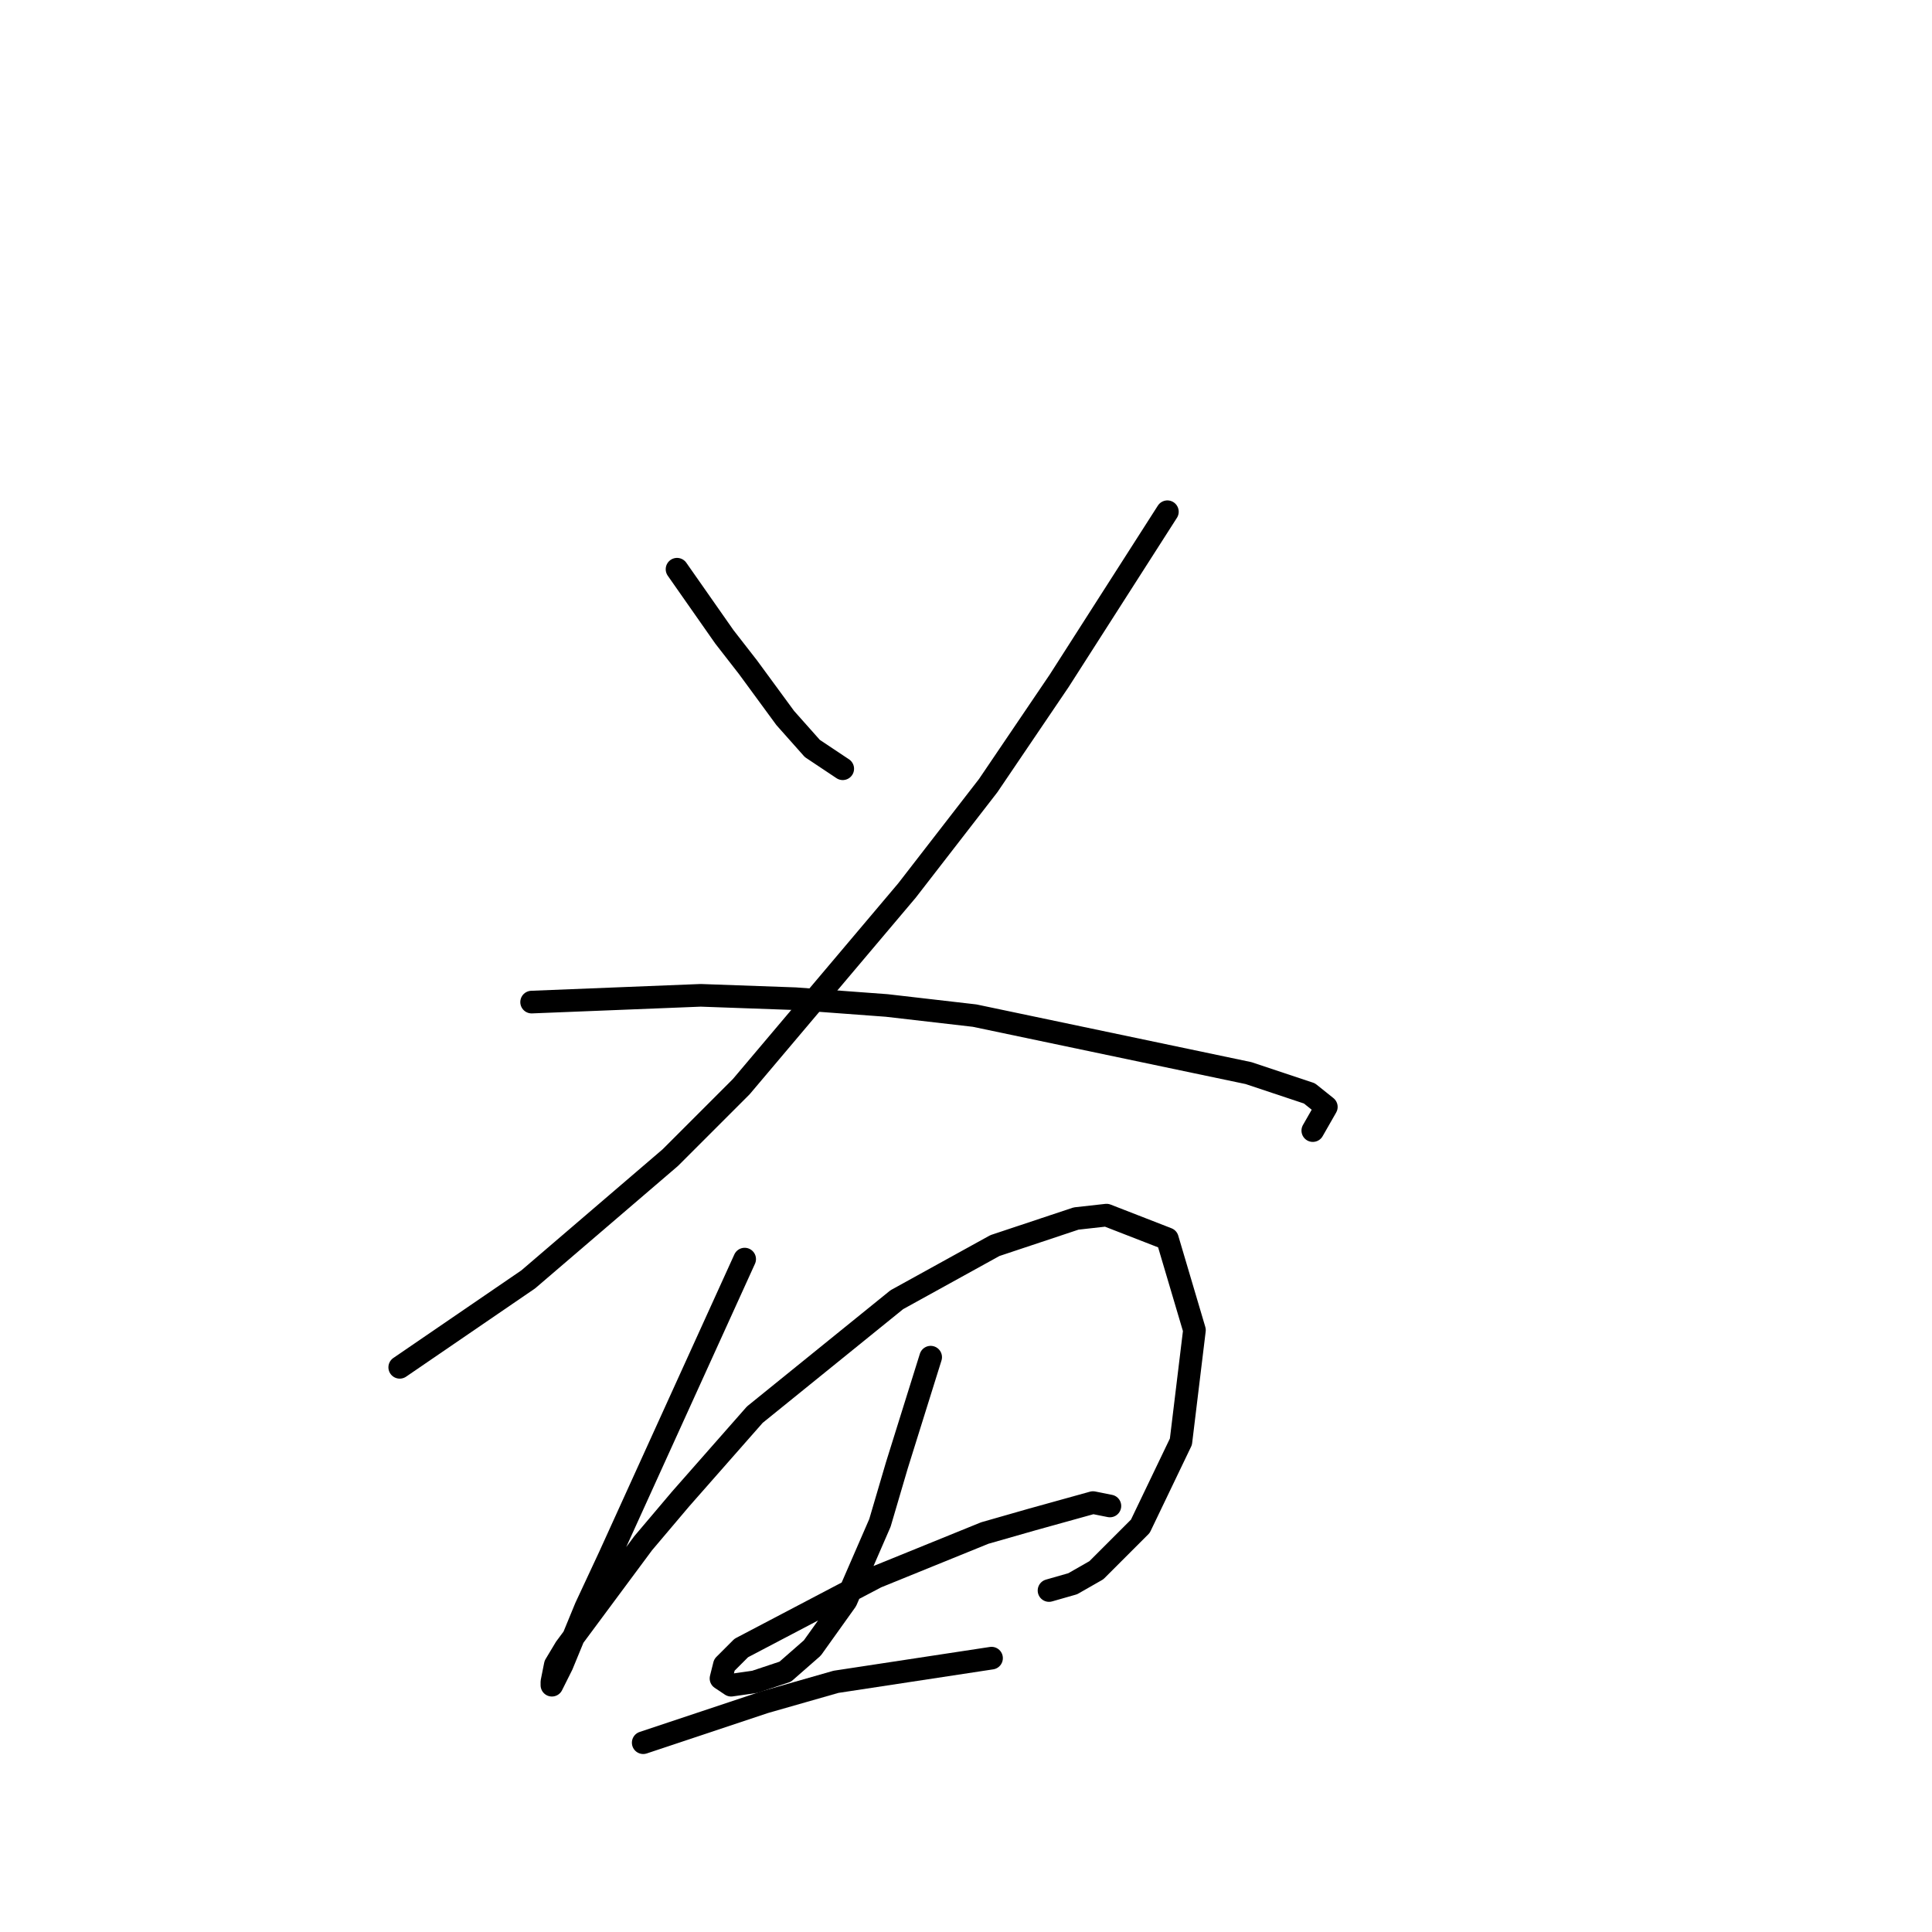 <?xml version="1.0" standalone="no"?>
    <svg width="256" height="256" xmlns="http://www.w3.org/2000/svg" version="1.1">
    <polyline stroke="black" stroke-width="3" stroke-linecap="round" fill="transparent" stroke-linejoin="round" points="89.71 75.425 92.847 79.906 95.984 84.387 99.12 88.42 104.05 95.142 107.634 99.174 111.667 101.863 111.667 101.863 " />
        <polyline stroke="black" stroke-width="3" stroke-linecap="round" fill="transparent" stroke-linejoin="round" points="154.685 67.807 147.515 79.01 140.346 90.212 130.936 104.104 120.181 117.995 98.224 143.985 88.814 153.395 69.994 169.526 52.966 181.177 52.966 181.177 " />
        <polyline stroke="black" stroke-width="3" stroke-linecap="round" fill="transparent" stroke-linejoin="round" points="70.442 132.782 81.645 132.334 92.847 131.886 105.394 132.334 117.493 133.23 129.143 134.574 165.439 142.192 173.505 144.881 175.746 146.673 173.953 149.81 173.953 149.81 " />
        <polyline stroke="black" stroke-width="3" stroke-linecap="round" fill="transparent" stroke-linejoin="round" points="98.672 166.838 89.71 186.554 80.748 206.271 77.612 212.992 74.475 220.61 73.579 222.402 73.131 223.298 73.131 222.85 73.579 220.61 74.923 218.369 85.229 204.478 90.158 198.653 100.017 187.45 118.837 172.215 131.832 165.045 142.586 161.461 146.619 161.012 154.685 164.149 158.27 176.248 156.477 191.035 151.1 202.238 145.275 208.063 142.138 209.855 139.001 210.752 139.001 210.752 " />
        <polyline stroke="black" stroke-width="3" stroke-linecap="round" fill="transparent" stroke-linejoin="round" points="123.318 179.833 121.077 187.002 118.837 194.172 116.596 201.79 112.115 212.096 107.634 218.369 104.05 221.506 100.017 222.85 96.88 223.298 95.536 222.402 95.984 220.61 98.224 218.369 116.148 208.959 130.488 203.134 136.761 201.341 144.827 199.101 147.067 199.549 147.067 199.549 " />
        <polyline stroke="black" stroke-width="3" stroke-linecap="round" fill="transparent" stroke-linejoin="round" points="85.229 230.916 93.295 228.228 101.361 225.539 110.771 222.85 131.384 219.714 131.384 219.714 " />
        </svg>